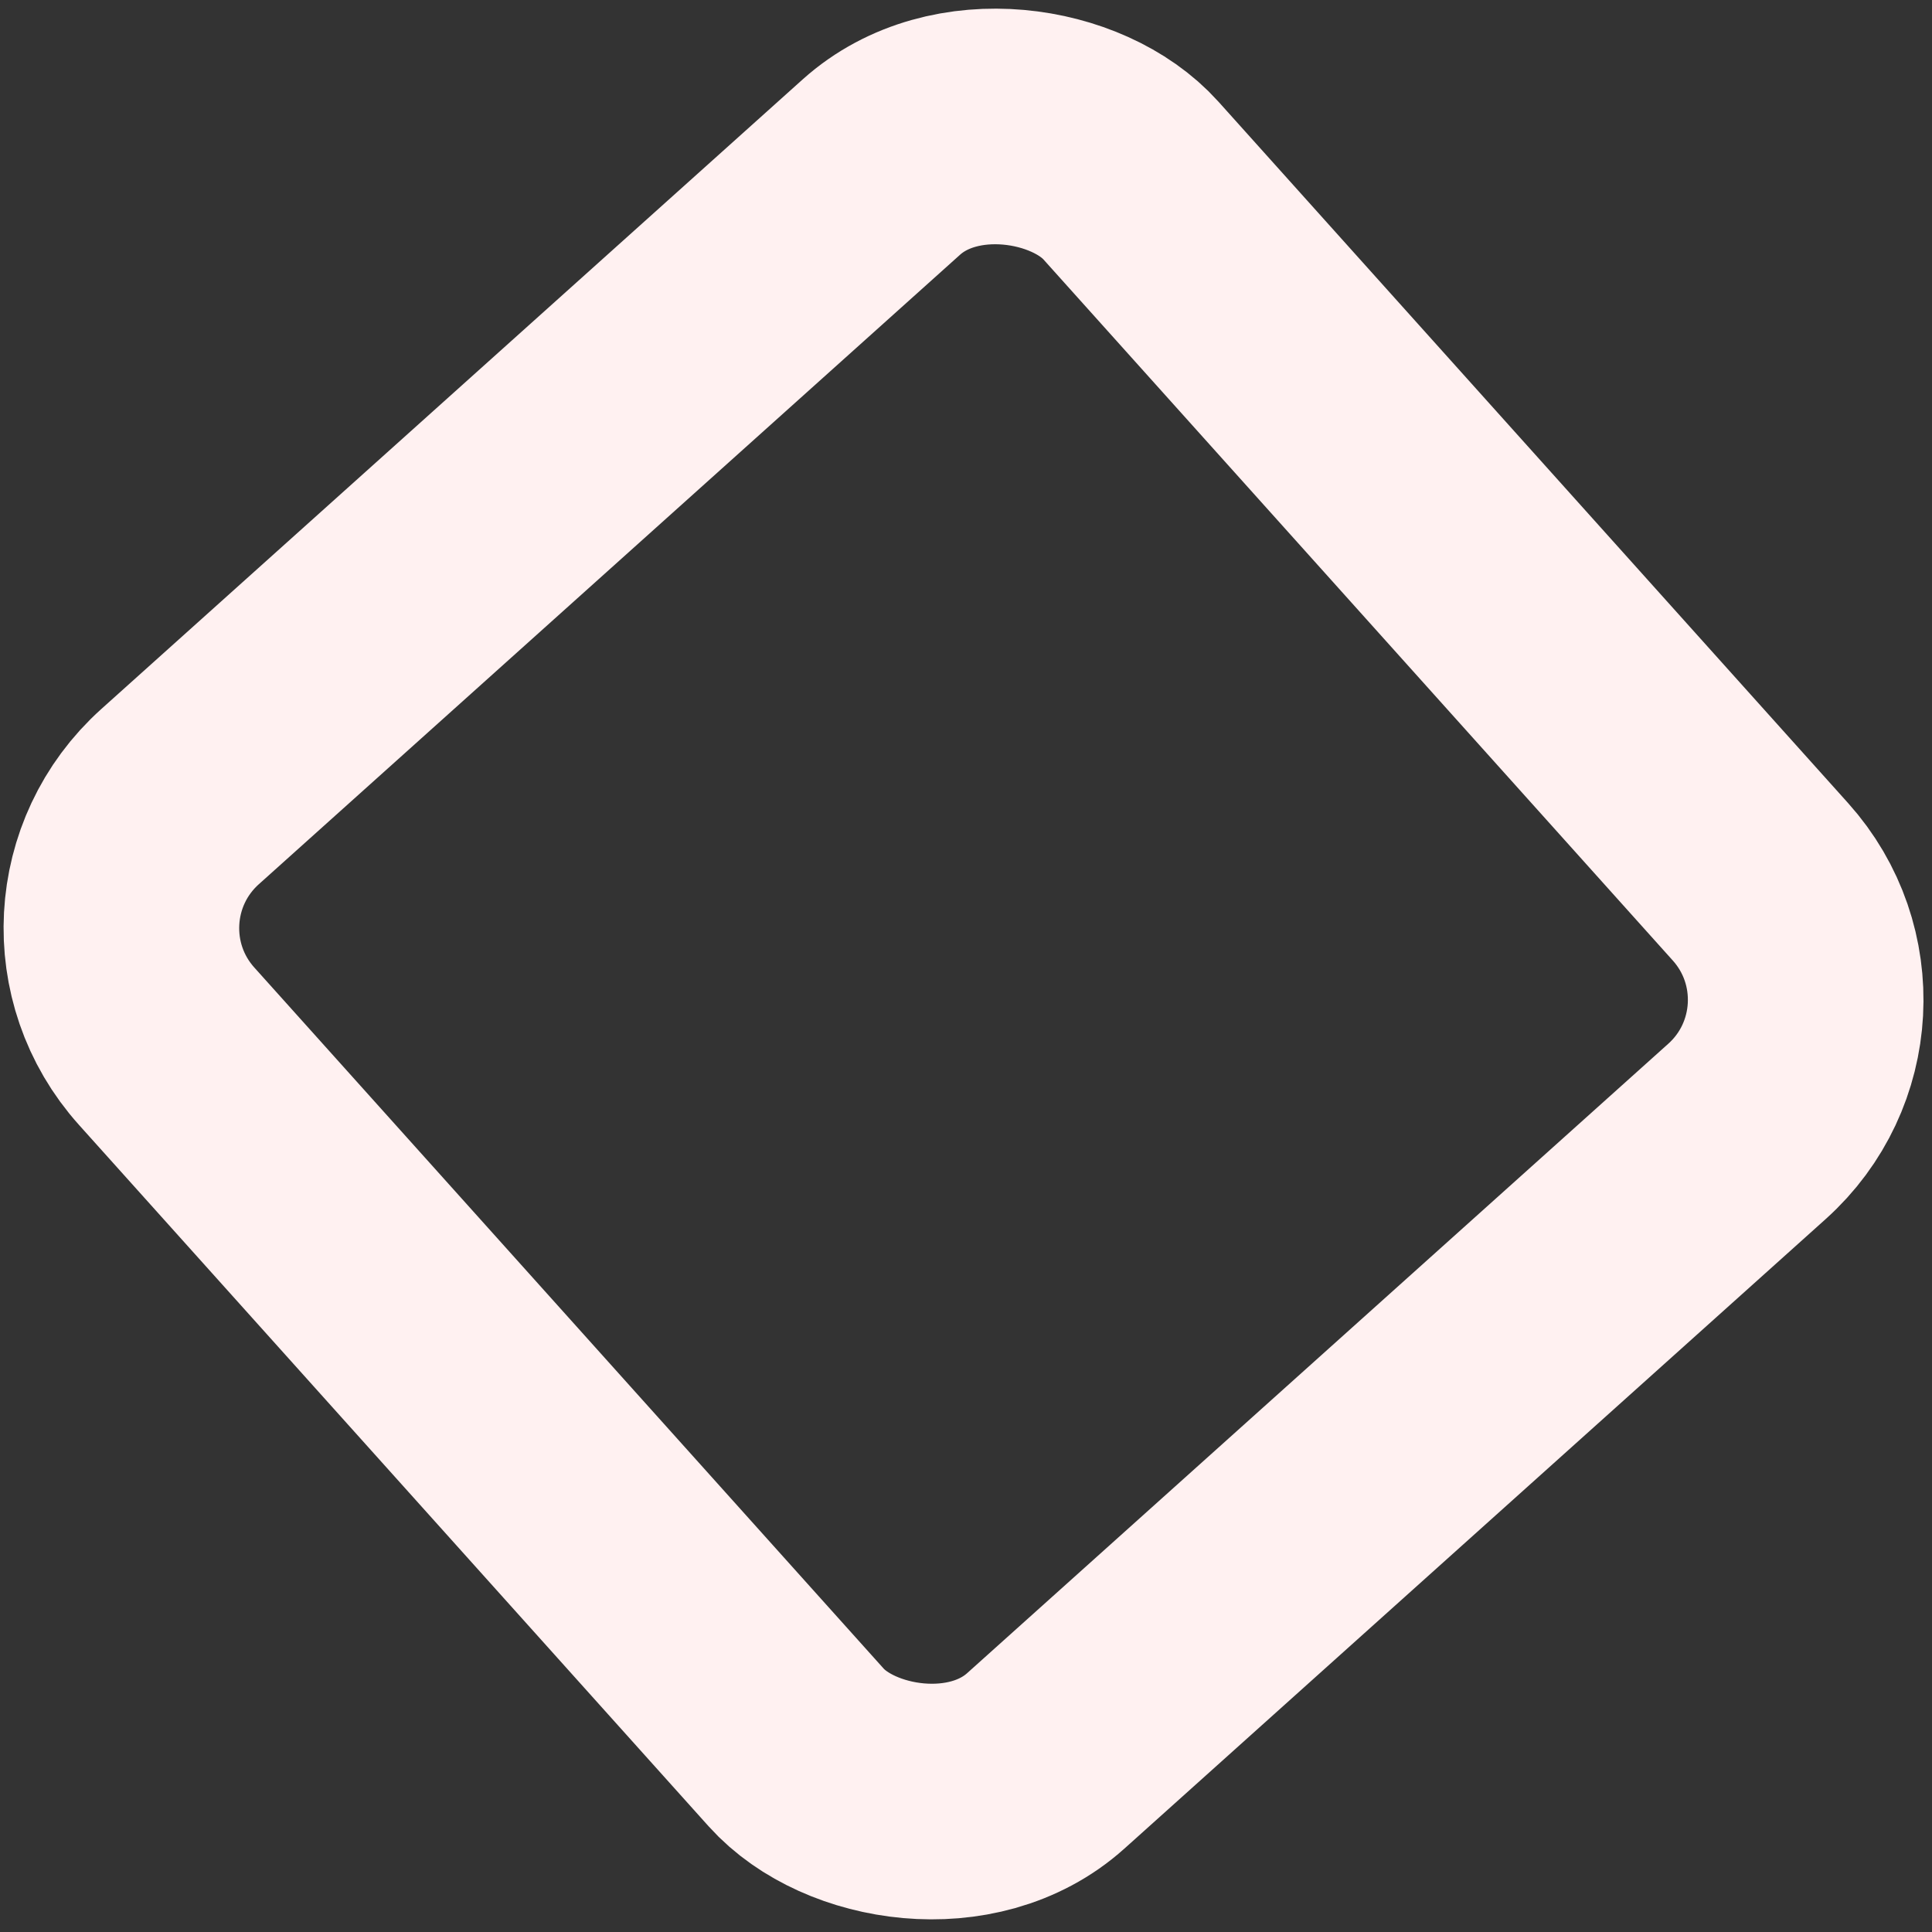 <svg width="164" height="164" viewBox="0 0 164 164" fill="none" xmlns="http://www.w3.org/2000/svg">
<rect x="0" y="0" width="164" height="164" fill="#333333" stroke="none"/>
<rect x="4.122" y="77.643" width="110" height="110" rx="15" transform="rotate(-41.914 4.122 77.643)" stroke="#FFF1F1" stroke-width="20"/>
</svg>
